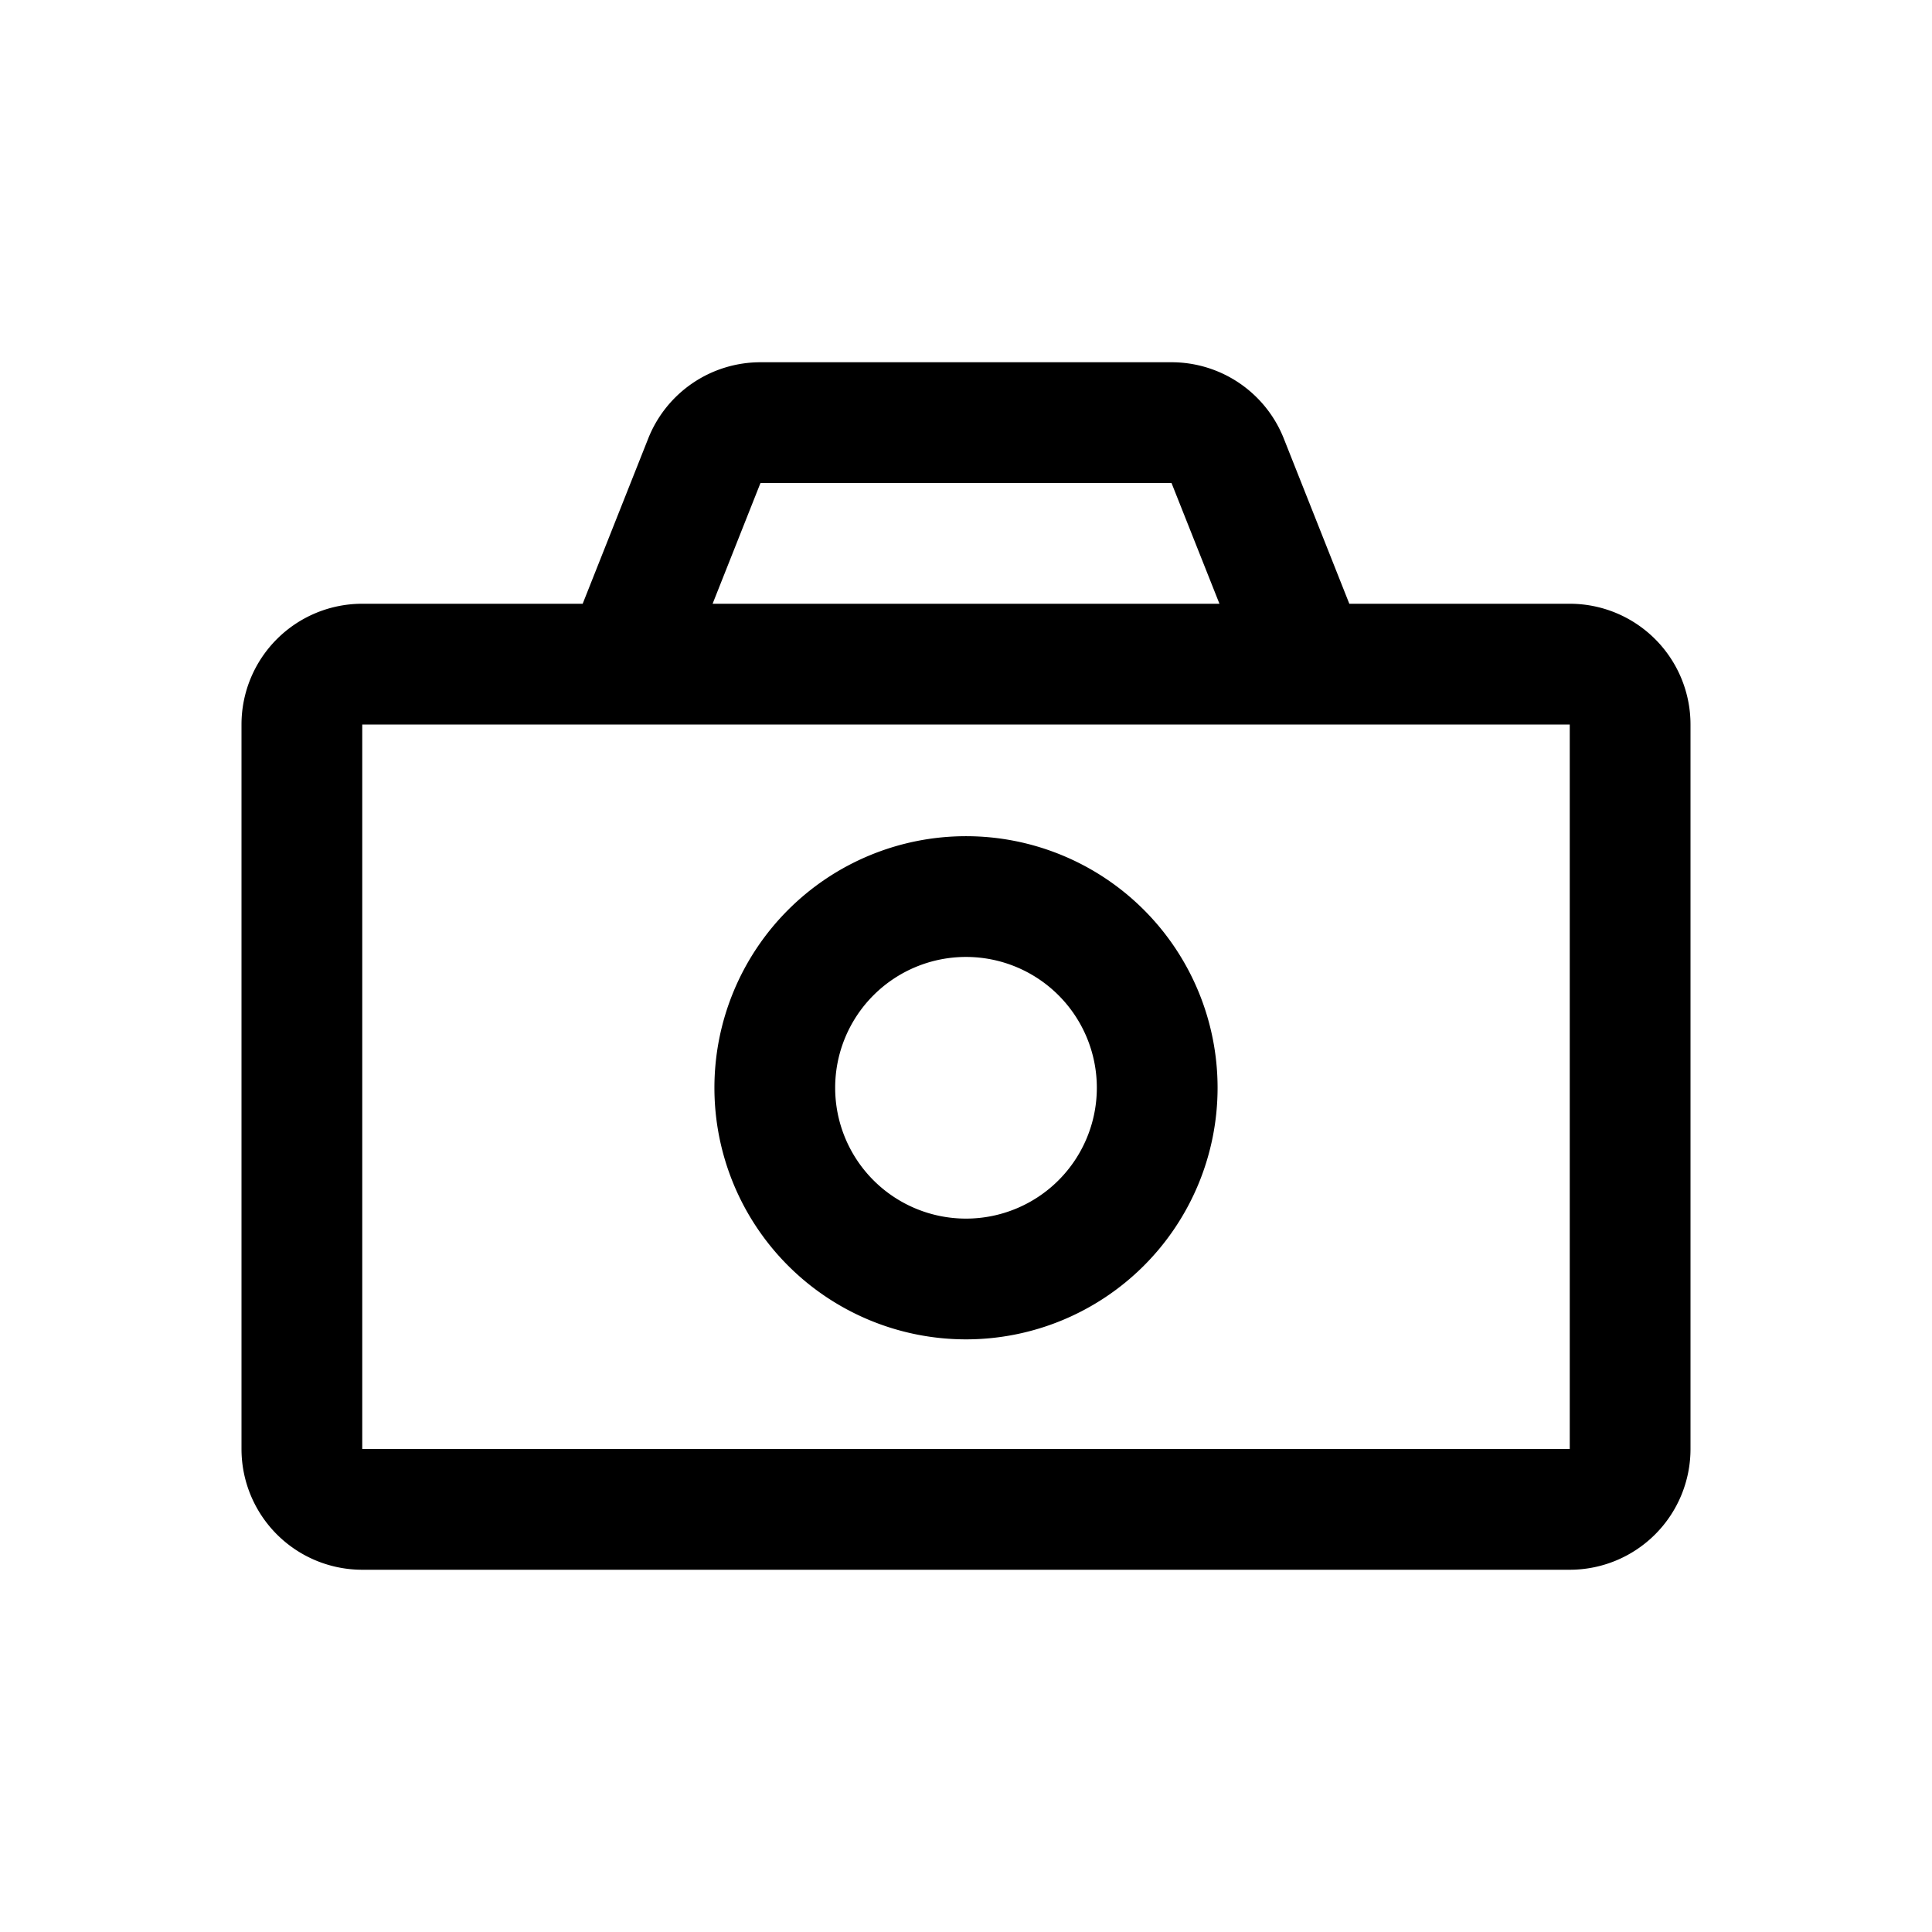 <svg xmlns="http://www.w3.org/2000/svg" width="32" height="32" viewBox="0 0 32 32"><path fill-rule="evenodd" d="M12.596 8h6.808l.794 2h-8.395zm-2.945 2 1.086-2.738A2 2 0 0 1 12.597 6h6.807a2 2 0 0 1 1.859 1.262L22.349 10H26a2 2 0 0 1 2 2v12a2 2 0 0 1-2 2H6a2 2 0 0 1-2-2V12a2 2 0 0 1 2-2h3.65m13.492 2H6v12h20V12h-2.857M16 20.184a2.167 2.167 0 1 0 0-4.334 2.167 2.167 0 0 0 0 4.334m0 2a4.167 4.167 0 1 0 0-8.334 4.167 4.167 0 0 0 0 8.334"/></svg>